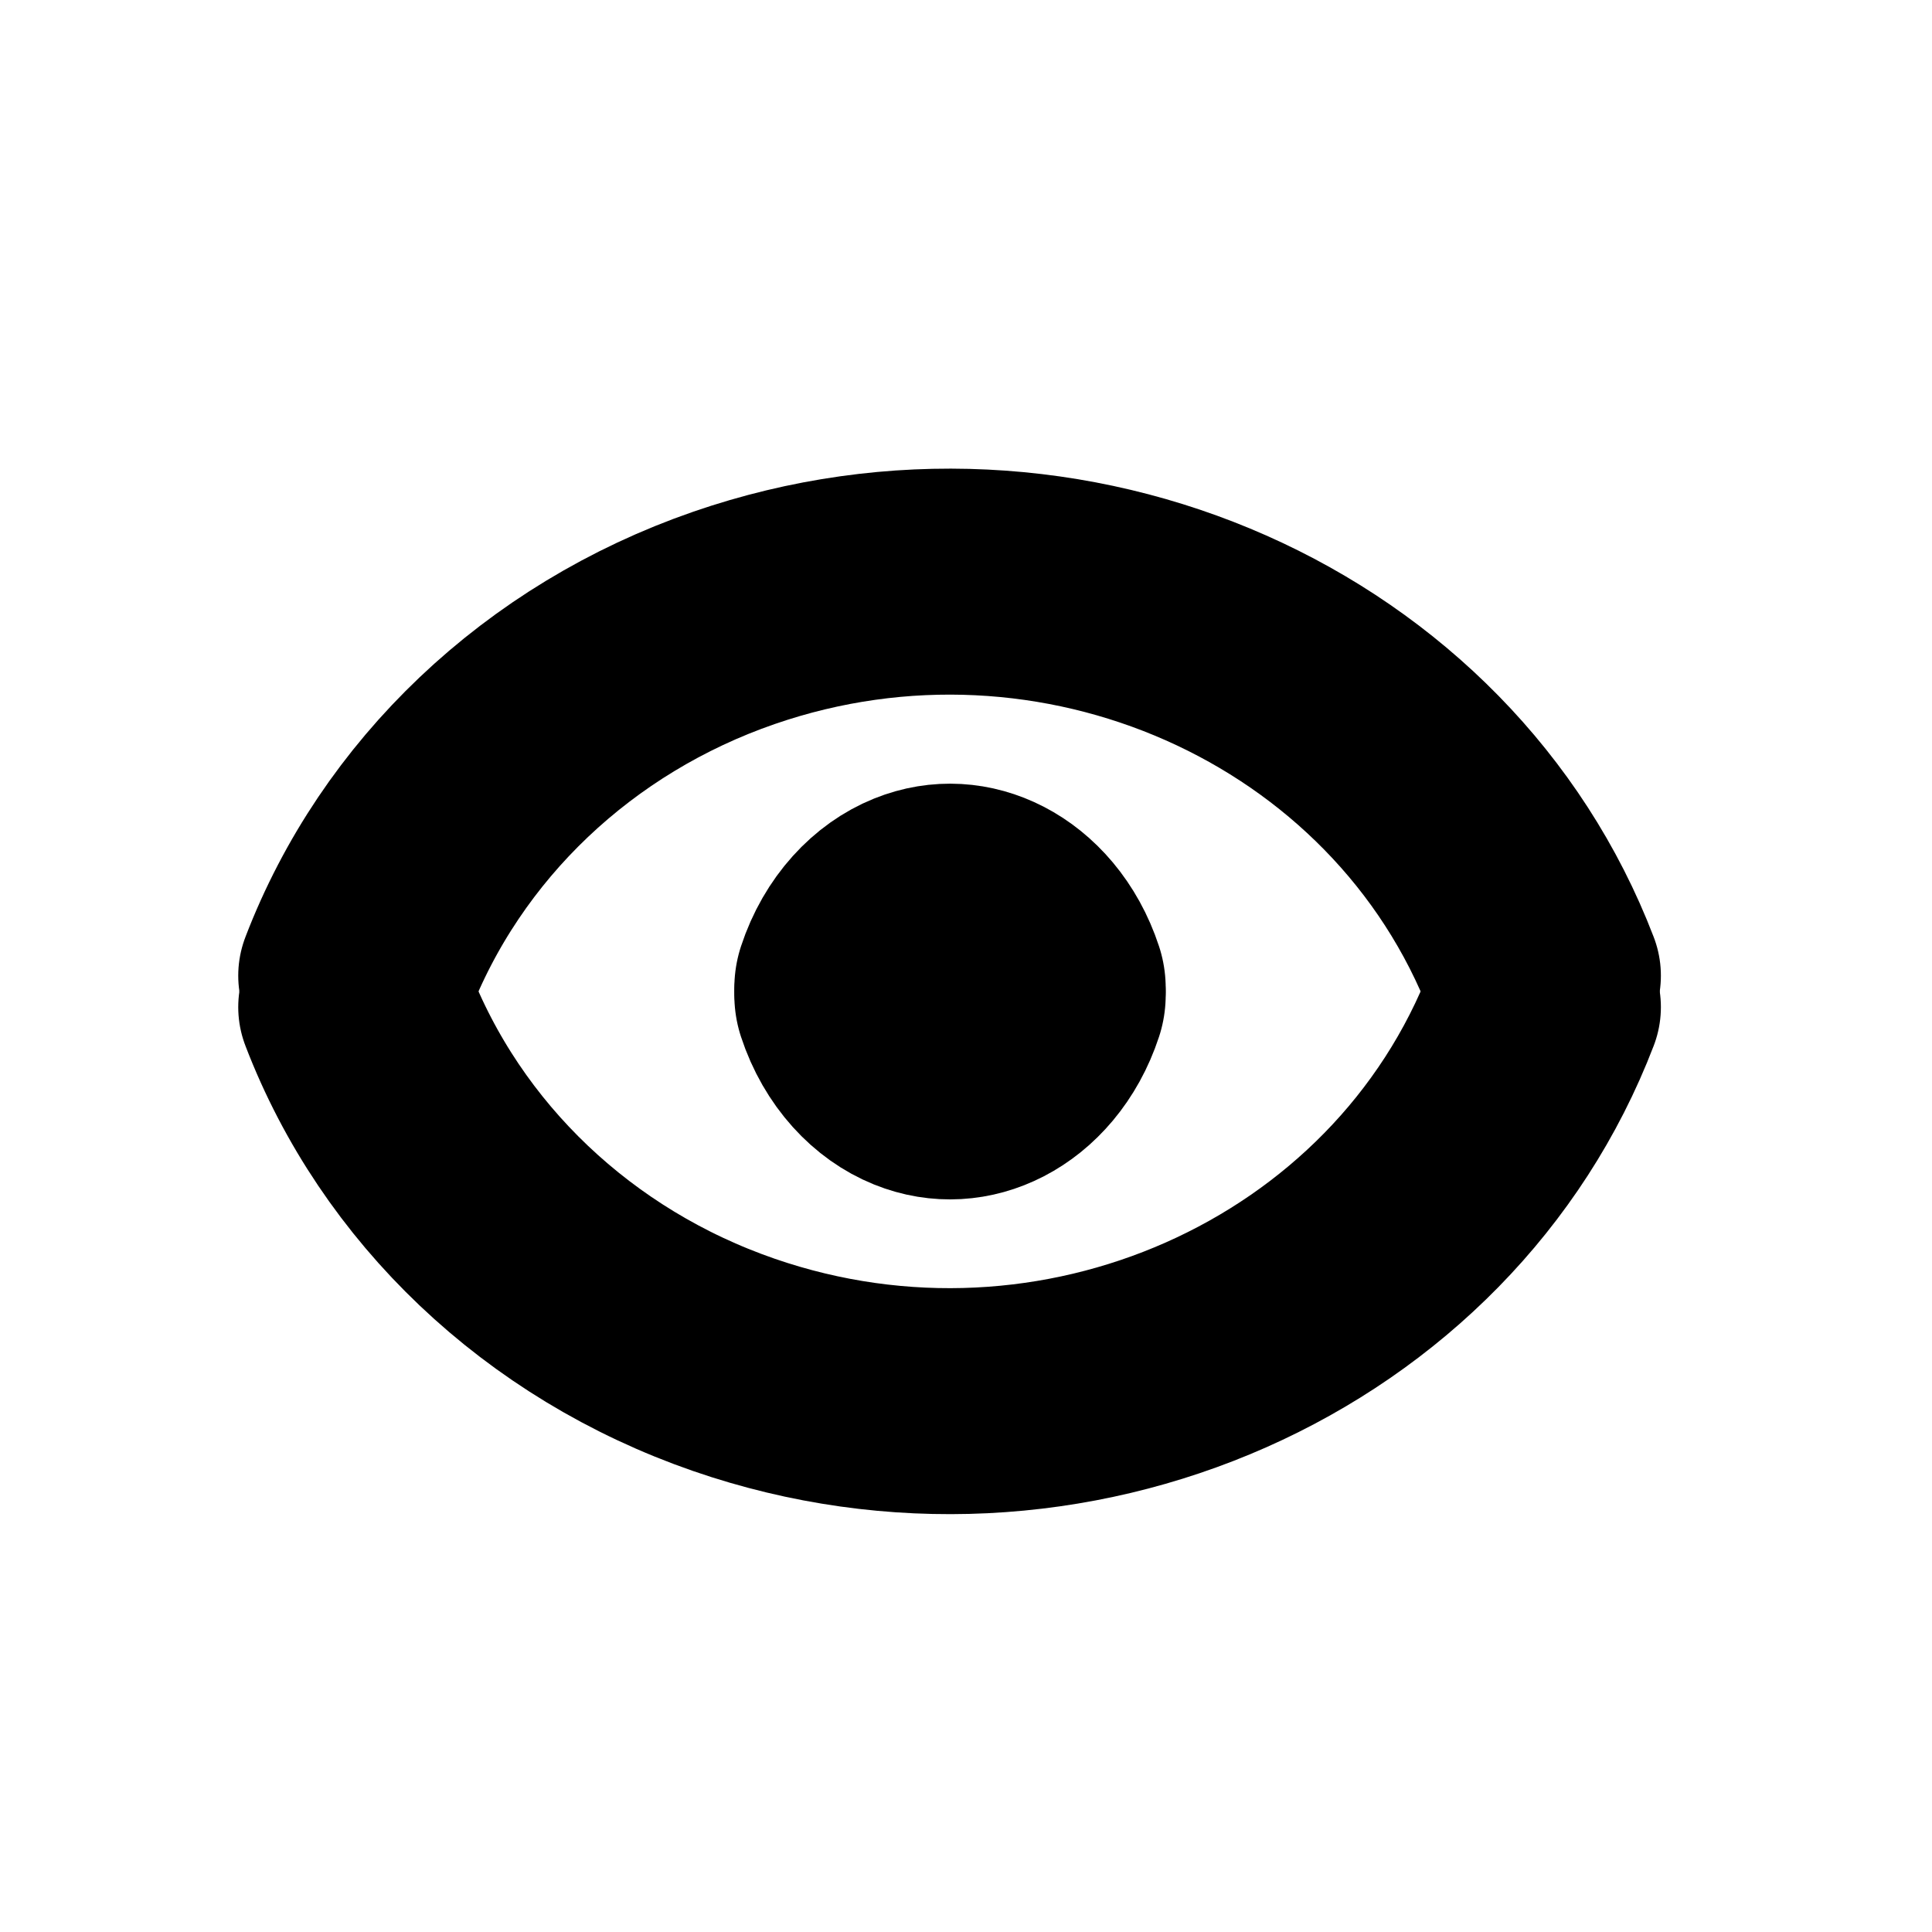 <?xml version="1.0" encoding="UTF-8" standalone="no"?>
<!-- Created with Inkscape (http://www.inkscape.org/) -->

<svg
   xmlns:dc="http://purl.org/dc/elements/1.1/"
   xmlns:cc="http://creativecommons.org/ns#"
   xmlns:rdf="http://www.w3.org/1999/02/22-rdf-syntax-ns#"
   xmlns:svg="http://www.w3.org/2000/svg"
   xmlns="http://www.w3.org/2000/svg"
   xmlns:sodipodi="http://sodipodi.sourceforge.net/DTD/sodipodi-0.dtd"
   xmlns:inkscape="http://www.inkscape.org/namespaces/inkscape"
   version="1.1"
   width="100"
   height="100"
   id="svg3130"
   inkscape:version="0.48.5 r10040"
   sodipodi:docname="showHide.svg">
  <sodipodi:namedview
     pagecolor="#ffffff"
     bordercolor="#666666"
     borderopacity="1"
     objecttolerance="10"
     gridtolerance="10"
     guidetolerance="10"
     inkscape:pageopacity="0"
     inkscape:pageshadow="2"
     inkscape:window-width="1029"
     inkscape:window-height="723"
     id="namedview2995"
     showgrid="false"
     inkscape:zoom="2.36"
     inkscape:cx="25"
     inkscape:cy="50"
     inkscape:window-x="0"
     inkscape:window-y="0"
     inkscape:window-maximized="0"
     inkscape:current-layer="svg3130"
     inkscape:snap-bbox="true"
     inkscape:bbox-nodes="true"
     inkscape:bbox-paths="true" />
  <defs
     id="defs3132" />
  <rect
     width="100"
     height="100"
     x="2.1972655e-06"
     y="4.7656249e-06"
     id="rect2987-4-5"
     style="color:#000000;fill:none;stroke:none;stroke-width:3.543;marker:none;visibility:visible;display:inline;overflow:visible;enable-background:accumulate" />
  <g
     id="g3004">
    <g
       transform="matrix(0.188,0,0,0.209,60.249,45.025)"
       id="g3816-2">
      <path
         sodipodi:type="arc"
         style="fill:none;stroke:currentColor;stroke-width:41.807;stroke-linecap:round;stroke-linejoin:round;stroke-miterlimit:4;stroke-dasharray:none;marker:none;visibility:visible;display:inline;overflow:visible;enable-background:accumulate"
         id="path3010-5-43"
         sodipodi:cx="-46.822033"
         sodipodi:cy="13.771187"
         sodipodi:rx="21.398306"
         sodipodi:ry="21.398306"
         d="M -26.714,21.09 C -30.756,32.195 -43.035,37.921 -54.141,33.879 -60.084,31.716 -64.767,27.034 -66.93,21.09"
         transform="matrix(1.448,0,0,1.448,8.881,0.404)"
         sodipodi:open="true"
         sodipodi:start="0.34906585"
         sodipodi:end="2.7925268" />
      <path
         sodipodi:type="arc"
         style="fill:none;stroke:currentColor;stroke-width:41.807;stroke-linecap:round;stroke-linejoin:round;stroke-miterlimit:4;stroke-dasharray:none;marker:none;visibility:visible;display:inline;overflow:visible;enable-background:accumulate"
         id="path3010-5-4-4"
         sodipodi:cx="-46.822033"
         sodipodi:cy="13.771187"
         sodipodi:rx="21.398306"
         sodipodi:ry="21.398306"
         d="M -26.714,21.09 C -30.756,32.195 -43.035,37.921 -54.141,33.879 -60.084,31.716 -64.767,27.034 -66.93,21.09"
         transform="matrix(1.448,0,0,-1.448,8.881,59.853)"
         sodipodi:open="true"
         sodipodi:start="0.34906585"
         sodipodi:end="2.7925268" />
    </g>
    <g
       transform="matrix(1.053,0,0,1,111.189,21.186)"
       id="g3816">
      <path
         sodipodi:type="arc"
         style="fill:none;stroke:currentColor;stroke-width:8.078;stroke-linecap:round;stroke-linejoin:round;stroke-miterlimit:4;stroke-dasharray:none;marker:none;visibility:visible;display:inline;overflow:visible;enable-background:accumulate"
         id="path3010-5"
         sodipodi:cx="-46.822033"
         sodipodi:cy="13.771187"
         sodipodi:rx="21.398306"
         sodipodi:ry="21.398306"
         d="M -26.714,21.09 C -30.756,32.195 -43.035,37.921 -54.141,33.879 -60.084,31.716 -64.767,27.034 -66.93,21.09"
         transform="matrix(1.448,0,0,1.448,8.881,0.404)"
         sodipodi:open="true"
         sodipodi:start="0.34906585"
         sodipodi:end="2.7925268" />
      <path
         sodipodi:type="arc"
         style="fill:none;stroke:currentColor;stroke-width:8.078;stroke-linecap:round;stroke-linejoin:round;stroke-miterlimit:4;stroke-dasharray:none;marker:none;visibility:visible;display:inline;overflow:visible;enable-background:accumulate"
         id="path3010-5-4"
         sodipodi:cx="-46.822033"
         sodipodi:cy="13.771187"
         sodipodi:rx="21.398306"
         sodipodi:ry="21.398306"
         d="M -26.714,21.09 C -30.756,32.195 -43.035,37.921 -54.141,33.879 -60.084,31.716 -64.767,27.034 -66.93,21.09"
         transform="matrix(1.448,0,0,-1.448,8.881,59.853)"
         sodipodi:open="true"
         sodipodi:start="0.34906585"
         sodipodi:end="2.7925268" />
    </g>
  </g>
</svg>

